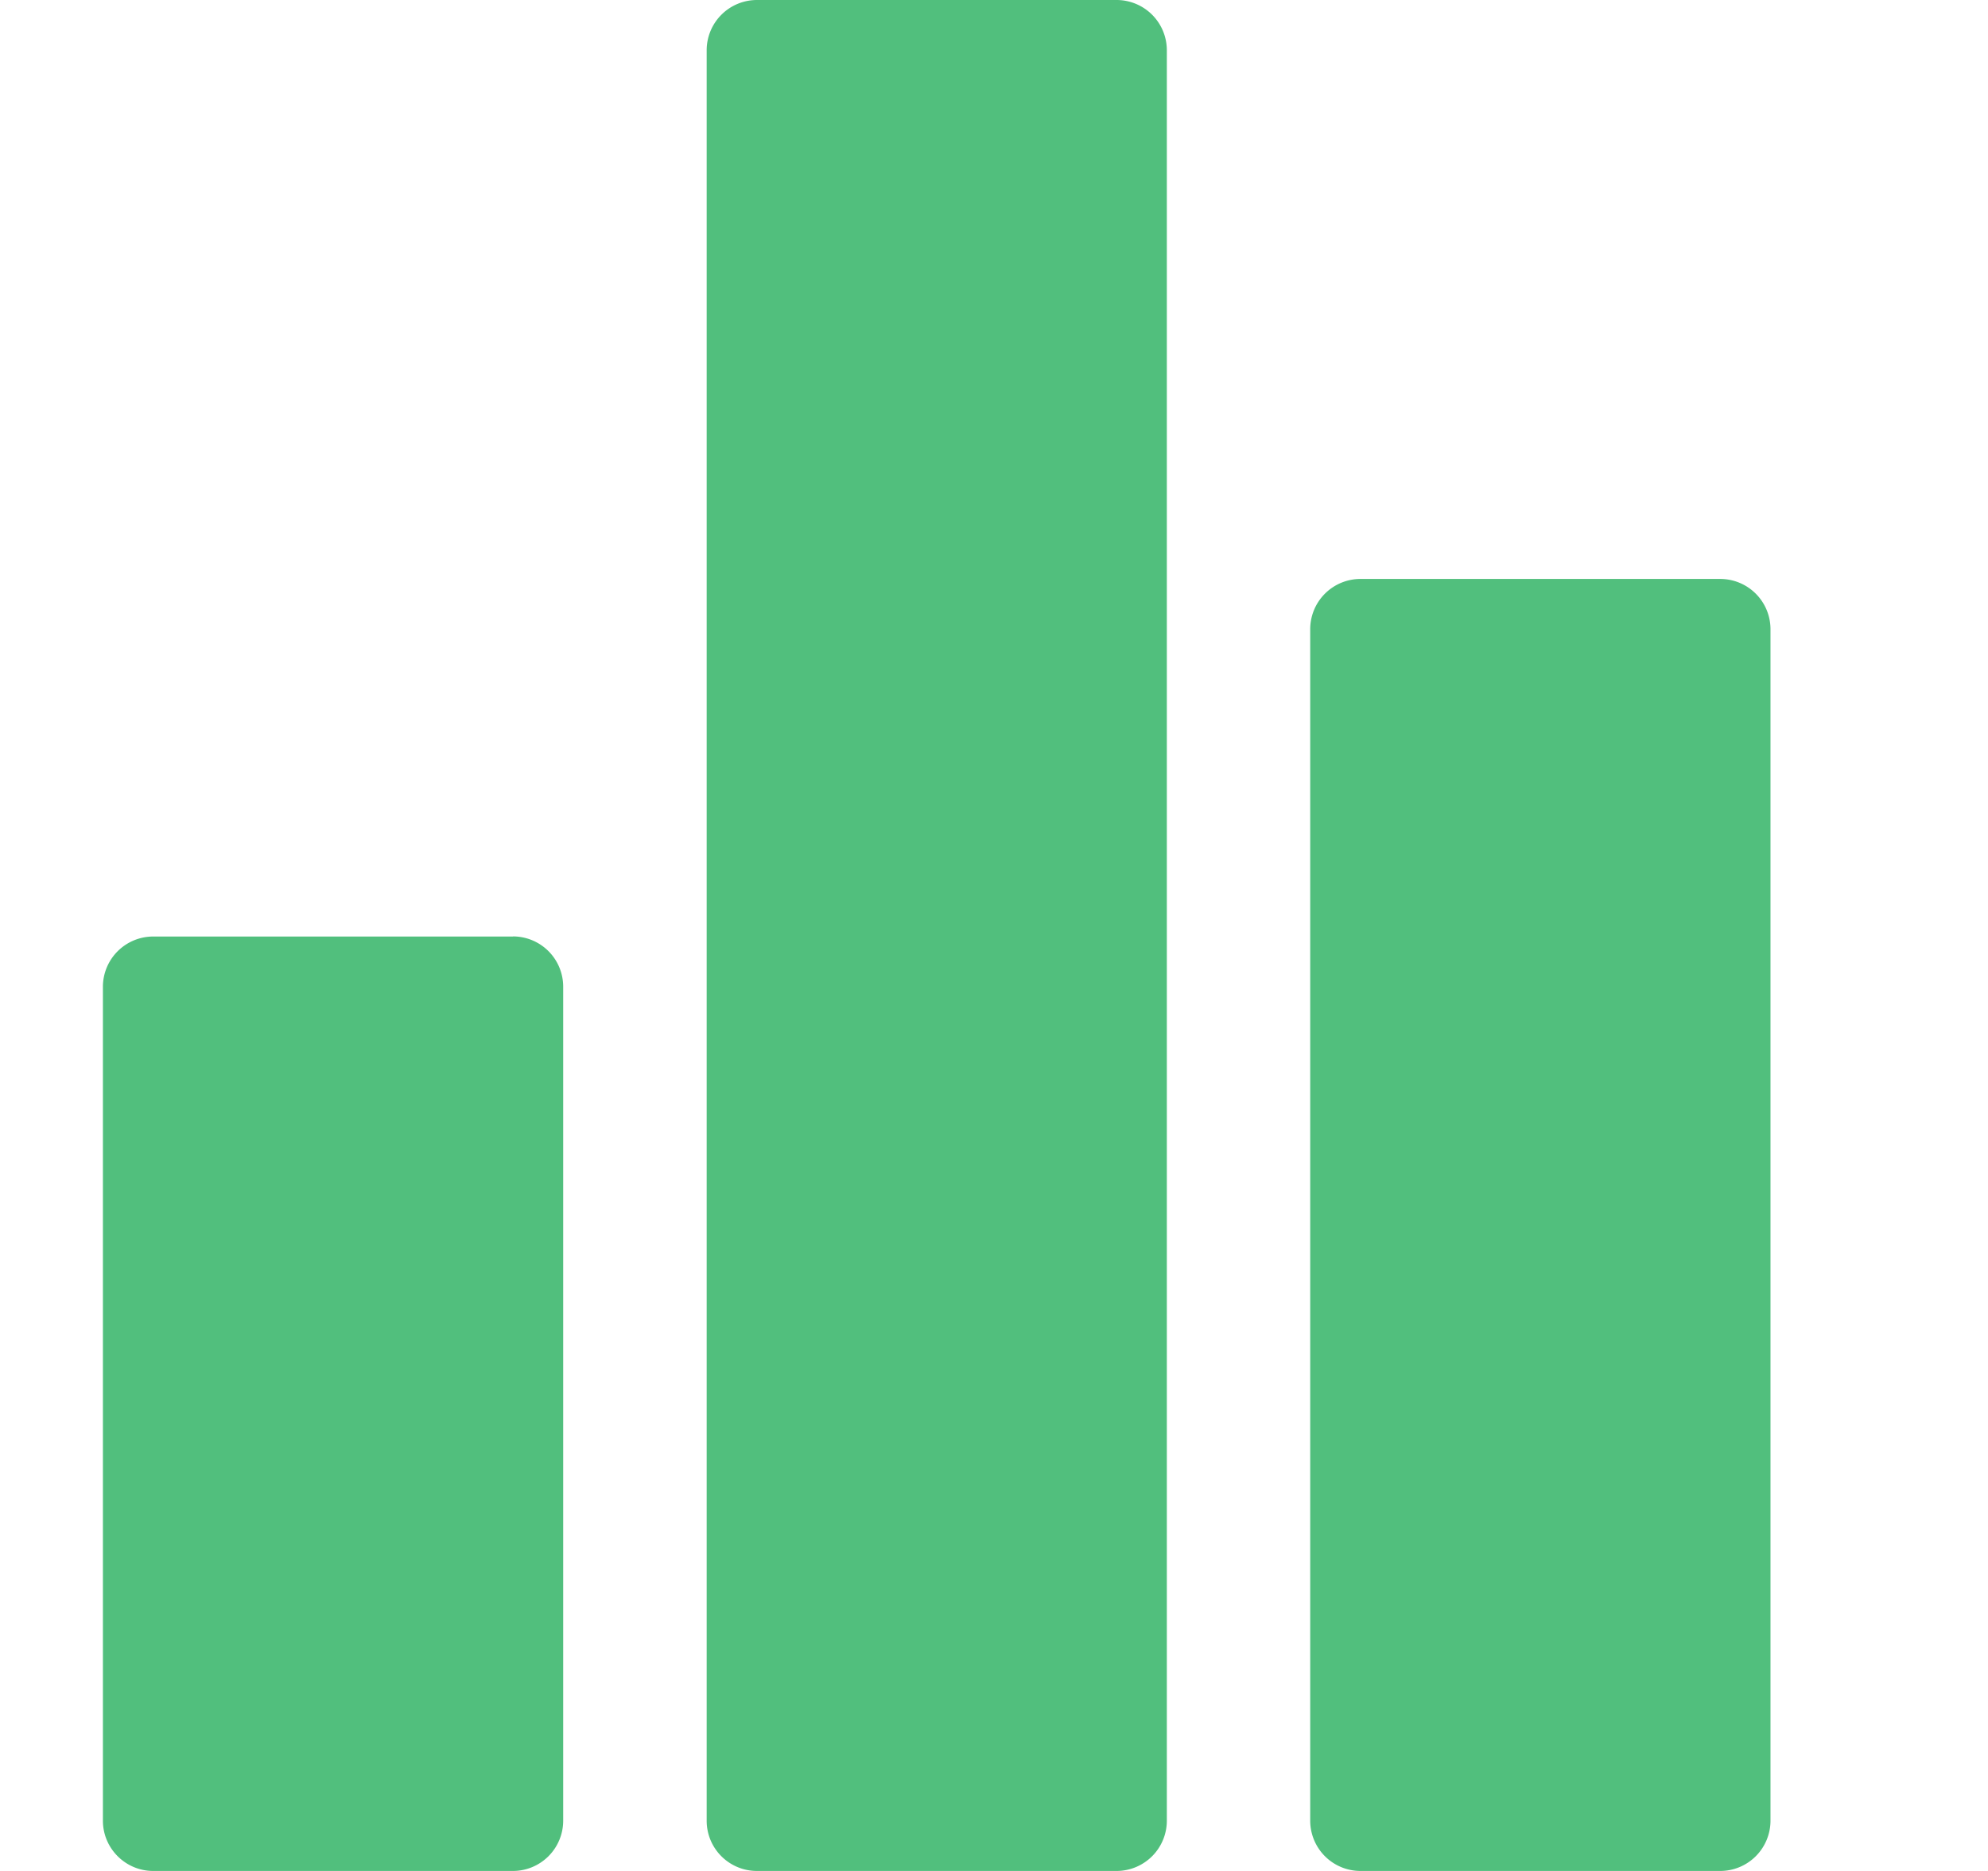 <svg width="17" height="16" fill="none" xmlns="http://www.w3.org/2000/svg"><g clip-path="url(#clip0)" fill="#51BF7D"><path d="M4.387 8.009H1.31a.43.43 0 00-.43.43v7.131c0 .237.193.43.43.43h3.076a.43.43 0 00.43-.43V8.438a.43.43 0 00-.43-.43zM9.548 0H6.473a.43.43 0 00-.43.43v15.14c0 .238.192.43.43.43h3.075a.43.43 0 00.43-.43V.43a.43.43 0 00-.43-.43zm5.162 4.951h-3.076a.43.43 0 00-.43.43v10.19a.43.43 0 00.43.429h3.076a.43.43 0 00.43-.43V5.38a.43.43 0 00-.43-.429z"/></g><defs><clipPath id="clip0"><path fill="#fff" d="M0 0h16.021v16H0z"/></clipPath></defs></svg>
